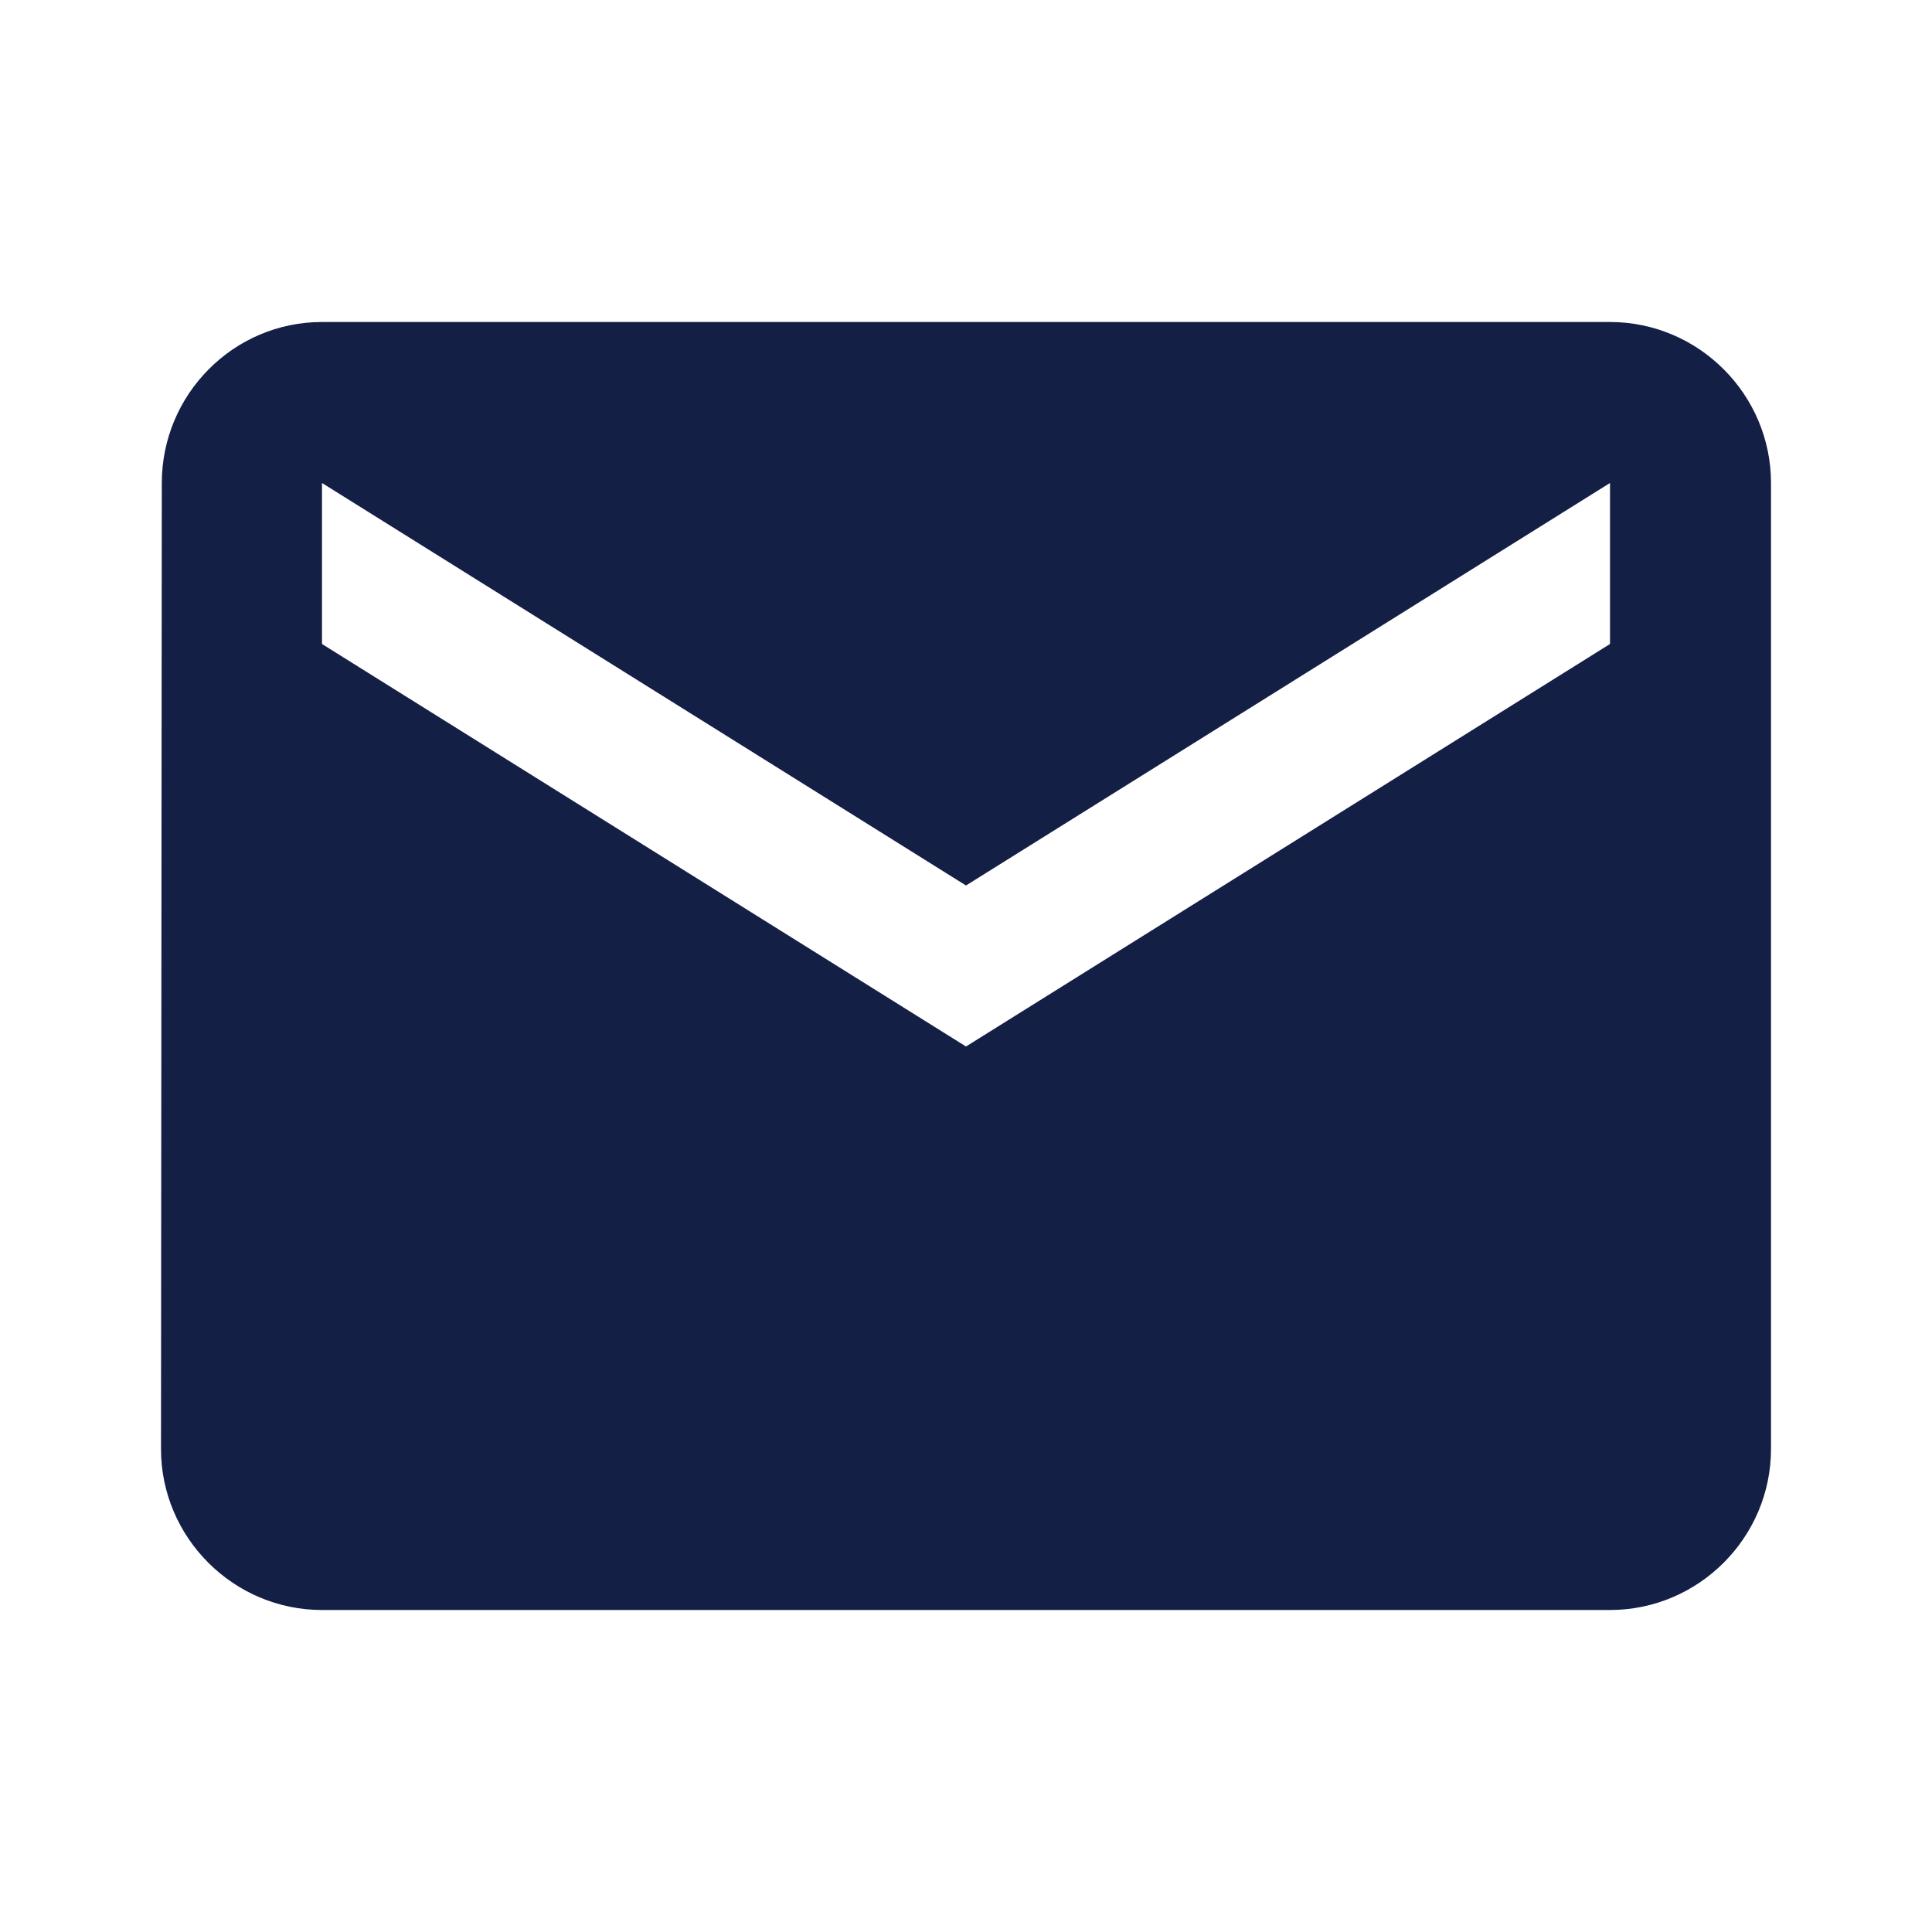 <?xml version="1.0" encoding="utf-8"?>
<!-- Generator: Adobe Illustrator 16.0.0, SVG Export Plug-In . SVG Version: 6.00 Build 0)  -->
<!DOCTYPE svg PUBLIC "-//W3C//DTD SVG 1.1//EN" "http://www.w3.org/Graphics/SVG/1.1/DTD/svg11.dtd">
<svg version="1.1" xmlns="http://www.w3.org/2000/svg" xmlns:xlink="http://www.w3.org/1999/xlink" x="0px" y="0px" width="24px"
	 height="24px" viewBox="0 0 24 24" enable-background="new 0 0 24 24" xml:space="preserve">
<g id="LP">
	<g>
		<defs>
			<path id="SVGID_9_" d="M20,8l-8,5L4,8V6l8,5l8-5V8z M20,4H4C2.9,4,2.01,4.9,2.01,6L2,18c0,1.1,0.9,2,2,2h16c1.1,0,2-0.9,2-2V6
				C22,4.9,21.1,4,20,4z"/>
		</defs>
		<clipPath id="SVGID_2_">
			<use xlink:href="#SVGID_9_"  overflow="visible"/>
		</clipPath>
		<rect x="-3" y="-1" clip-path="url(#SVGID_2_)" fill="#141F45" width="30" height="26"/>
	</g>
</g>
<g id="feedback" display="none">
</g>
<g id="HOVER" display="none">
</g>
<g id="MENU" display="none">
</g>
<g id="EDITAR_DOMINIO" display="none">
</g>
<g id="modal" display="none">
</g>
<g id="simular_click" display="none">
</g>
<g id="LOADING" display="none">
</g>
</svg>
